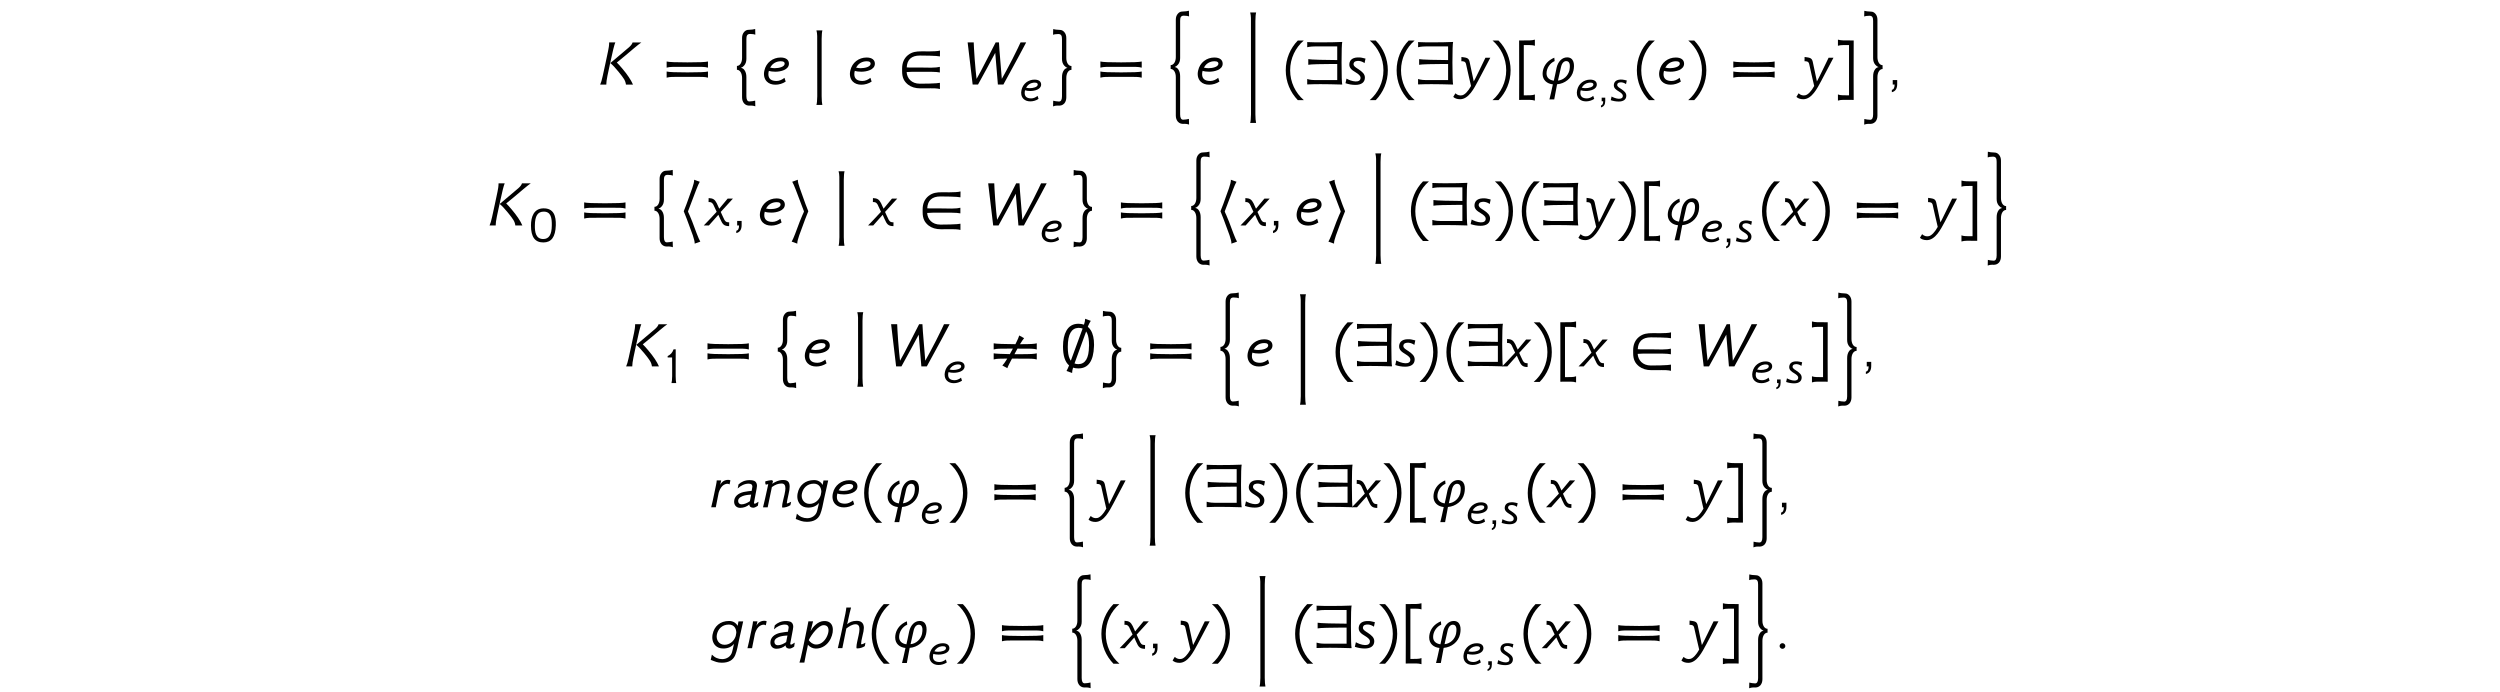 <?xml version='1.0' encoding='UTF-8'?>
<!-- This file was generated by dvisvgm 3.2.2 -->
<svg version='1.1' xmlns='http://www.w3.org/2000/svg' xmlns:xlink='http://www.w3.org/1999/xlink' width='368.204pt' height='101.857pt' viewBox='-.5 -96.375 368.204 101.857'>
<defs>
<use id='g2-9' xlink:href='#g1-9' transform='scale(1.25)'/>
<use id='g2-10' xlink:href='#g1-10' transform='scale(1.25)'/>
<use id='g2-13' xlink:href='#g1-13' transform='scale(1.25)'/>
<use id='g2-15' xlink:href='#g1-15' transform='scale(1.25)'/>
<use id='g2-30' xlink:href='#g1-30' transform='scale(1.25)'/>
<use id='g2-60' xlink:href='#g1-60' transform='scale(1.25)'/>
<use id='g2-62' xlink:href='#g1-62' transform='scale(1.25)'/>
<use id='g2-931' xlink:href='#g1-931' transform='scale(1.25)'/>
<use id='g2-1099' xlink:href='#g1-1099' transform='scale(1.25)'/>
<use id='g2-1101' xlink:href='#g1-1101' transform='scale(1.25)'/>
<use id='g2-1104' xlink:href='#g1-1104' transform='scale(1.25)'/>
<use id='g2-1190' xlink:href='#g1-1190' transform='scale(1.25)'/>
<use id='g2-1506' xlink:href='#g1-1506' transform='scale(1.25)'/>
<use id='g2-1507' xlink:href='#g1-1507' transform='scale(1.25)'/>
<use id='g2-2450' xlink:href='#g1-2450' transform='scale(1.25)'/>
<use id='g2-2462' xlink:href='#g1-2462' transform='scale(1.25)'/>
<use id='g2-2466' xlink:href='#g1-2466' transform='scale(1.25)'/>
<use id='g2-2470' xlink:href='#g1-2470' transform='scale(1.25)'/>
<use id='g2-2472' xlink:href='#g1-2472' transform='scale(1.25)'/>
<use id='g2-2478' xlink:href='#g1-2478' transform='scale(1.25)'/>
<use id='g2-2480' xlink:href='#g1-2480' transform='scale(1.25)'/>
<use id='g2-2482' xlink:href='#g1-2482' transform='scale(1.25)'/>
<use id='g2-2483' xlink:href='#g1-2483' transform='scale(1.25)'/>
<use id='g2-2488' xlink:href='#g1-2488' transform='scale(1.25)'/>
<use id='g2-2489' xlink:href='#g1-2489' transform='scale(1.25)'/>
<use id='g2-2708' xlink:href='#g1-2708' transform='scale(1.25)'/>
<use id='g2-3215' xlink:href='#g1-3215' transform='scale(1.25)'/>
<use id='g2-3216' xlink:href='#g1-3216' transform='scale(1.25)'/>
<use id='g2-3235' xlink:href='#g1-3235' transform='scale(1.25)'/>
<use id='g2-3236' xlink:href='#g1-3236' transform='scale(1.25)'/>
<use id='g2-3371' xlink:href='#g1-3371' transform='scale(1.25)'/>
<use id='g2-3378' xlink:href='#g1-3378' transform='scale(1.25)'/>
<path id='g1-9' d='m1.937-5.189c-.877 .901-1.419 2.136-1.419 3.507s.542 2.606 1.419 3.515h.709c-.988-.853-1.61-2.112-1.61-3.515s.622-2.662 1.602-3.507h-.701z'/>
<path id='g1-10' d='m.925-5.189h-.701c.98 .845 1.61 2.104 1.61 3.507s-.63 2.662-1.618 3.515h.709c.885-.909 1.427-2.144 1.427-3.515s-.542-2.606-1.427-3.507z'/>
<path id='g1-13' d='m.972-.534h-.526v.534h.223c0 .375-.112 .582-.327 .622v.279c.422-.104 .63-.414 .63-.948v-.486z'/>
<path id='g1-15' d='m1.347-.247c0-.183-.159-.343-.343-.343s-.335 .159-.335 .343c0 .167 .167 .327 .335 .327c.183 0 .343-.159 .343-.327z'/>
<path id='g1-17' d='m3.969-2.479c.04-1.379-.303-2.534-1.841-2.503c-1.387 .032-1.817 1.227-1.817 2.527c0 1.722 .606 2.495 1.825 2.495c1.164 0 1.777-.781 1.833-2.519zm-.59 .016c-.008 1.379-.43 1.993-1.251 2c-1.1 0-1.259-.996-1.243-1.993c.008-1.427 .422-2 1.227-2.04c1.172-.056 1.283 .98 1.267 2.032z'/>
<path id='g1-18' d='m1.586 0c-.048-.199-.072-.534-.08-1.012v-1.427c0-1.506 0-2.439 .008-2.527h-.319c-.183 .51-.438 .773-.869 .988v.207c.12-.008 .582-.008 .654 0c.008 .112 .008 .151 .008 1.283v1.474c-.008 .478-.04 .813-.096 1.012h.693z'/>
<path id='g1-30' d='m2.893-.909c.279 0 .526 0 .741 0c.526 0 .877 .008 1.044 .008c.223 .008 .438 .032 .638 .088v-.725c-.263 .072-1.084 .104-2.423 .104s-2.184-.032-2.447-.104v.725c.199-.056 .414-.08 .638-.088c.167 0 .526-.008 1.06-.008c.223 0 .47 0 .749 0zm0-1.18c.279 0 .526 0 .741 0c.526 0 .877 .008 1.044 .008c.223 .008 .438 .032 .638 .088v-.725c-.263 .072-1.084 .104-2.423 .104s-2.184-.032-2.447-.104v.725c.199-.056 .414-.08 .638-.088c.167 0 .526-.008 1.06-.008c.223 0 .47 0 .749 0z'/>
<path id='g1-60' d='m.486-5.197c0 .048 0 .135 0 .263c0 .654 .008 2.359 .008 4.184c0 .861 0 1.745-.008 2.558c0-.008 .359-.008 1.219-.008c.223 0 .438 .032 .638 .088v-.725c-.207 .056-.167 .104-1.036 .104h-.271v-3.252v-2.67h.343c.709 0 .757 .032 .964 .088v-.725c-.199 .056-.414 .08-.638 .088l-1.219 .008z'/>
<path id='g1-62' d='m1.124-5.204c-.223-.008-.438-.032-.638-.088v.725c.207-.056 .255-.088 .964-.088h.343v2.67v3.252h-.271c-.869 0-.829-.048-1.036-.104v.725c.199-.056 .414-.088 .638-.088c.861 0 1.219 0 1.219 .008c-.008-.813-.008-1.698-.008-2.558c0-1.825 .008-3.531 .008-4.184c0-.128 0-.215 0-.263l-1.219-.008z'/>
<path id='g1-931' d='m3.411-.646c-.064 .032-.51 .311-.51 .135c0-.191 .056-.494 .159-.917c.112-.422 .167-.749 .167-.964c0-.55-.303-.829-.837-.829c-.526 0-.877 .167-1.132 .406l.064-.279c.191-.901 .295-1.339 .399-1.698h-.558c-.024 .207-.056 .446-.112 .725c-.024 .12-.064 .319-.207 .98c-.223 1.036-.43 2.064-.685 3.084h.534c.167-.805 .319-1.578 .47-2.319c.351-.255 .677-.494 1.1-.494c.295 0 .454 .199 .446 .59c-.008 .414-.167 .956-.271 1.482c-.04 .215-.088 .422-.088 .63c0 .104 .008 .143 .096 .143c.311 0 .662-.112 .893-.271l.072-.406z'/>
<path id='g1-1099' d='m.175-.016c.669-.032 1.211-.032 1.626-.032c.319 0 1.769 .016 2.503 .048c-.048-.191-.08-1.052-.08-2.614c0-1.419 .032-2.216 .08-2.407c-.351 .032-1.929 .048-2.503 .048c-.438 0-.956 0-1.626-.032c.008 .088 .008 .159 .008 .255c0 .088 0 .191-.008 .351c0 0 .351-.096 .956-.096h2.582v1.61c-1.164 0-3.236-.048-3.411-.112v.669c.207-.064 1.682-.096 2.798-.096c.223 0 .43 0 .614 0v1.897h-2.582c-.606 0-.956-.128-.956-.128v.638z'/>
<path id='g1-1101' d='m2.917-5.611c0 .024 0 .04 0 .056c0 .159-.056 .375-.135 .638c-.199-.064-.414-.104-.654-.104c-.63 0-1.108 .271-1.419 .821c-.263 .462-.399 1.084-.399 1.857c0 1.084 .239 1.825 .717 2.232c-.12 .295-.223 .518-.303 .654l.669 .239c-.008-.016-.008-.032-.008-.048c0-.151 .04-.343 .112-.582c.191 .064 .399 .088 .63 .088c1.164 0 1.777-.869 1.833-2.606c.008-.064 .008-.12 .008-.183c0-.725-.128-1.291-.391-1.714c-.096-.151-.207-.287-.343-.399c.024-.056 .04-.104 .048-.128c.096-.207 .183-.406 .303-.574l-.669-.247zm.454 3.26c-.008 1.379-.43 2.08-1.251 2.088c-.167 0-.319-.024-.454-.08c.462-1.283 1.044-2.877 1.371-3.77c.048 .064 .088 .135 .12 .215c.151 .319 .223 .805 .223 1.451c0 .032 0 .064-.008 .096zm-2.136 1.674c-.056-.064-.096-.143-.143-.239c-.143-.303-.215-.757-.215-1.331c0-.032 0-.064 0-.096c.008-1.427 .422-2.152 1.227-2.192c.032 0 .056 0 .08 0c.159 0 .311 .032 .438 .08l-1.379 3.762l-.008 .016z'/>
<path id='g1-1104' d='m2.957-2.008h-1.395c-.104 0-.199-.008-.295-.016c.048-.917 .558-1.395 1.554-1.395c.51 0 .494 .008 1.14 .016c.646 .016 1.052 .048 1.219 .088l.008-.693c-.128 .04-.319 .064-.566 .08c-.239 .016-.502 .024-.805 .024c-.112 0-.223 0-.351-.008c-.167 0-.327 0-.486 0c-.566 0-1.068 .048-1.562 .438c-.462 .375-.693 .909-.693 1.578v.319c0 .773 .231 1.203 .693 1.578c.375 .295 .861 .446 1.482 .446c-.032 0 .685-.008 1.203-.008c.263 0 .47 0 .51 .008c.247 .016 .438 .04 .566 .08v-.733c-.167 .04-.574 .072-1.219 .088c-.646 .008-.63 .016-1.14 .016c-.996 0-1.514-.638-1.562-1.371c.175-.016 .391-.024 .654-.032h2.232c.486 .008 .829 .032 1.028 .08v-.662c-.199 .056-.534 .088-1.02 .096l-1.196-.016z'/>
<path id='g1-1190' d='m3.61-.909c.271 0 .486 0 .662 0c.406 0 .558 .008 .717 .008c.223 .008 .438 .032 .638 .088v-.725c-.263 .072-.685 .104-2.024 .104h-.606l.359-.662c.08 0 .167 .008 .247 .008c.279 0 .494 0 .669 0c.406 0 .558 .008 .717 .008c.223 .008 .438 .032 .638 .088v-.725c-.263 .072-.677 .104-1.977 .104c.183-.311 .383-.59 .486-.709l-.574-.319c-.056 .199-.183 .502-.406 .94l-.048 .088c-1.188-.008-2.327-.04-2.558-.104v.725c.199-.056 .414-.08 .638-.088c.167-.008 .885-.016 1.626-.016l-.359 .654c-.925-.016-1.722-.048-1.905-.096v.725c.199-.056 .414-.08 .638-.088c.12-.008 .494-.016 .964-.016c-.167 .279-.135 .199-.183 .287c-.128 .199-.247 .375-.399 .526l.59 .319c.048-.191 .327-.709 .55-1.132c.303 0 .614 0 .901 .008z'/>
<path id='g1-1506' d='m.534-1.674c.422 1.1 .183 .383 1.068 2.829c.135 .422 .223 .725 .223 .94c0 .016 0 .032-.008 .048l.669-.239c-.112-.175-.239-.494-.414-.933c-.893-2.463-1.004-2.431-1.036-2.63l.972-2.558c.175-.438 .303-.757 .414-.933l-.669-.239c.008 .024 .008 .04 .008 .056c0 .215-.088 .518-.223 .933c-.885 2.423-.574 1.674-1.004 2.726z'/>
<path id='g1-1507' d='m2.495-1.674c-.43-1.052-.12-.303-1.004-2.726c-.143-.414-.231-.717-.231-.933c0-.016 0-.032 .008-.056l-.669 .239c.112 .175 .239 .494 .414 .933l.972 2.558c-.032 .199-.143 .167-1.036 2.63c-.175 .438-.303 .757-.414 .933l.669 .239c-.008-.016-.008-.032-.008-.048c0-.215 .088-.518 .231-.94c.885-2.447 .646-1.73 1.068-2.829z'/>
<path id='g1-2450' d='m4.057-4.965c-.04 .167-.175 .351-.414 .566c-.151 .151-2.08 1.737-2.208 1.865c.263 .215 .59 .558 .964 1.02c.319 .391 .534 .677 .646 .861c.135 .215 .207 .438 .231 .654h.829c-.231-.542-.654-1.172-1.267-1.897c-.279-.327-.494-.566-.638-.701c.757-.598 1.283-1.06 1.993-1.658c.422-.359 .725-.59 .901-.709h-1.036zm-2.758 0c0 .375-.064 .693-.128 1.012c0 .016-.104 .502-.311 1.467c-.104 .486-.207 .98-.319 1.467c-.104 .486-.207 .821-.303 1.02h.725v-.048c0-.207 .04-.534 .135-.996l.311-1.459c.295-1.403 .502-2.216 .614-2.463h-.725z'/>
<path id='g1-2462' d='m6.543-4.965c-.12 .279-.438 .933-.948 1.945c-.518 1.028-.917 1.722-1.259 2.351c-.135-1.857-.279-3.14-.335-4.296h-.391c-.008 .024-.311 .582-.948 1.849c-.669 1.331-1.092 2.072-1.299 2.447c-.064-.582-.151-1.291-.223-2.351c-.072-.988-.104-1.634-.112-1.945h-.717l.59 4.965h.63c.829-1.498 1.506-2.742 2.032-3.738c.151 1.737 .255 2.981 .311 3.738h.646c1.459-2.654 2.351-4.312 2.686-4.965h-.662z'/>
<path id='g1-2466' d='m2.343-1.937c-.351 .056-.454 .032-.933 .135c-.677 .151-1.14 .55-1.14 1.148c0 .406 .263 .725 .717 .725c.414-.008 .773-.135 1.076-.399c.008 .263 .199 .383 .478 .383c.135 0 .399-.128 .534-.247l.064-.462c-.247 .159-.383 .239-.422 .239c-.088 0-.12-.064-.096-.183c.335-1.737 .343-1.825 .343-1.913c0-.223-.064-.399-.199-.518c-.143-.128-.399-.167-.669-.167c-.55 0-.972 .191-1.307 .502l-.096 .478c.351-.335 .829-.566 1.283-.566c.295 0 .446 .112 .446 .351c0 .04-.008 .088-.08 .494zm-.215 1.219c-.271 .199-.662 .375-.98 .375c-.255 0-.406-.167-.406-.406c0-.391 .486-.574 .773-.646c.375-.088 .598-.072 .765-.096l-.151 .773z'/>
<path id='g1-2470' d='m3.212-2.463c0-.43-.327-.725-.98-.725c-.909 0-1.714 .598-1.913 1.538c-.112 .462-.04 .964 .295 1.299c.247 .247 .59 .367 1.012 .367c.406 0 .853-.128 1.203-.367l-.143-.446c-.279 .231-.614 .375-.933 .375c-.646 0-.964-.279-.964-.797c0-.12 .016-.255 .056-.399c.215 .072 .478 .104 .773 .104c.606 0 1.594-.215 1.594-.948zm-.502 0c0 .383-.701 .534-1.164 .534c-.175 0-.351-.016-.55-.072c.231-.406 .582-.669 1.052-.733c.223-.024 .662-.048 .662 .271z'/>
<path id='g1-2472' d='m3.539-3.156l-.096 .526c-.231-.399-.59-.574-1.012-.574c-1.052 0-1.753 .63-1.937 1.562c-.096 .47-.016 .964 .311 1.315c.231 .239 .542 .367 .94 .367c.526 0 .964-.175 1.267-.55c-.112 .526-.191 .829-.231 .98c-.135 .502-.622 .821-1.156 .821c-.47 0-.877-.175-1.219-.534l-.135 .622c.526 .199 .773 .335 1.315 .335c.773 0 1.315-.287 1.57-.893c.215-.518 .327-1.203 .446-1.769c.207-.98 .375-1.722 .494-2.208h-.558zm-.327 1.737c-.199 .614-.725 1.02-1.307 1.02c-.677 0-1.02-.598-.917-1.172c.12-.677 .622-1.211 1.411-1.211c.614 0 .885 .454 .885 .972l-.072 .391z'/>
<path id='g1-2478' d='m3.579-.646c-.263 .135-.422 .199-.478 .199h-.016c-.008-.008-.016-.024-.016-.064c0-.08 .072-.43 .207-1.044c.088-.359 .128-.654 .128-.877c0-.574-.255-.781-.773-.781c-.279 0-.558 .064-.853 .199c-.183 .088-.319 .167-.422 .255l.08-.287c0-.088-.088-.143-.183-.143h-.024c-.175 .008-.406 .056-.693 .135c-.008 .056-.008 .104-.008 .151c0 .151 .032 .231 .096 .231h.024c.088-.032 .143-.048 .183-.048c.024 0 .04 .008 .048 .016c-.279 1.299-.486 2.208-.614 2.71h.55c.167-.821 .335-1.618 .494-2.383c.375-.279 .749-.422 1.132-.422h.024c.295 .008 .438 .191 .438 .566c0 .159-.032 .399-.104 .717c-.056 .223-.104 .446-.159 .669c-.088 .359-.128 .614-.128 .749c0 .088 .016 .135 .048 .135h.048c.112 0 .255-.024 .43-.072c.199-.064 .351-.135 .454-.215l.088-.399z'/>
<path id='g1-2480' d='m3.172-3.196c-.693 .016-1.283 .638-1.578 1.188l.295-1.156h-.55c-.024 .151-.08 .406-.128 .646c-.128 .646-.263 1.307-.518 2.534c-.183 .885-.311 1.387-.406 1.682h.574c.143-.797 .279-1.411 .359-1.777l.064-.311c.271 .295 .59 .43 .917 .438c.701 .016 1.387-.406 1.753-1.148c.494-1.012 .343-2.144-.781-2.096zm-.94 2.766c-.359-.008-.677-.255-.845-.51l.008-.04c.303-.63 1.14-1.73 1.737-1.73c.717 0 .685 .773 .351 1.411c-.271 .518-.725 .885-1.251 .869z'/>
<path id='g1-2482' d='m2.534-3.172c-.08-.04-.167-.056-.271-.056c-.422 .008-.733 .199-.933 .59l.12-.526h-.526c.008 .191-.175 .956-.183 1.028c-.263 1.291-.343 1.618-.47 2.136h.542c.04-.207 .08-.414 .12-.614c.088-.43 .167-.845 .223-1.108c.08-.263 .207-.55 .406-.757c.12-.128 .295-.231 .47-.271c.143-.032 .295-.024 .399 .064l.104-.486z'/>
<path id='g1-2483' d='m1.427 .04c.717 0 1.116-.311 1.124-.845c.008-.438-.319-.709-.757-1.004c-.175-.12-.606-.335-.582-.614c.032-.335 .343-.367 .606-.367c.287 .024 .518 .135 .693 .263c.056-.279 .096-.454 .112-.534c-.247-.048-.47-.128-.685-.135c-.757-.04-1.164 .231-1.219 .757s.383 .773 .701 .972c.391 .231 .59 .43 .614 .598c.048 .399-.255 .51-.582 .502c-.391-.008-.869-.215-1.068-.335l-.12 .542c.375 .128 .781 .199 1.164 .199z'/>
<path id='g1-2488' d='m.917-2.479c.247 .534 .191 .414 .406 .869c-.701 .757-1.211 1.299-1.522 1.61h.606c.383-.446 .757-.869 1.116-1.259c.279 .63 .104 .239 .199 .454c.303 .693 .454 .869 1.068 .885l.008-.446c-.239-.024-.391 0-.558-.287c-.295-.598-.263-.566-.438-.94c.662-.725 1.172-1.299 1.435-1.57h-.622c-.406 .494-.773 .94-.988 1.188c-.096-.231-.223-.502-.295-.646c-.223-.43-.414-.582-.956-.606l-.008 .47c.199 0 .383-.008 .55 .279z'/>
<path id='g1-2489' d='m1.817-2.702c-.112-.486-.406-.462-.956-.55l-.008 .502c.271 0 .478 .024 .55 .335c.263 1.132 .311 1.443 .59 2.582c-.335 .614-.725 1.02-1.036 1.092c-.279 .064-.558 0-.805-.231l-.255 .422c.159 .167 .454 .279 .813 .279c1.004-.008 1.642-1.283 2.112-2.16l1.443-2.734h-.574c-.191 .383-1.219 2.542-1.379 2.798c-.279-1.363-.375-1.825-.494-2.335z'/>
<path id='g1-2708' d='m3.292-3.204c-.582 0-1.06 .494-1.227 1.219c-.191 .845-.135 .741-.327 1.53c-.542-.08-.861-.375-.861-.861c0-.622 .406-1.219 .956-1.451l-.04-.399c-.12 .048-.367 .167-.534 .295c-.542 .391-.845 .988-.845 1.618c0 .733 .534 1.164 1.211 1.227c-.159 .741-.311 1.435-.406 1.777h.566c.12-.677 .255-1.379 .335-1.785c.901-.064 1.737-.701 1.929-1.61c.151-.685 .088-1.562-.757-1.562zm.279 1.538c-.151 .614-.669 1.132-1.347 1.196c.096-.478 .303-1.315 .359-1.586c.112-.518 .375-.709 .606-.709c.574 0 .438 .773 .383 1.1z'/>
<path id='g1-3215' d='m2.367 1.658c.335 .008 .383 .048 .542 .088l-.016-.669c-.199 .056-.414 .08-.685 .096c-.231 0-.351-.207-.351-.622v-2.256c0-.343-.08-.614-.231-.821c-.104-.143-.215-.223-.414-.263c.128-.04 .255-.128 .375-.263c.183-.207 .271-.47 .271-.789v-2.327c0-.383 .072-.614 .438-.614c.383 .008 .446 .04 .614 .088l-.016-.669c-.199 .056-.414 .08-.789 .096c-.199 0-.375 .088-.518 .255c-.159 .183-.239 .414-.239 .709v2.351c0 .542-.255 .94-.606 .94v.454c.351 0 .606 .399 .606 .964v2.279c0 .287 .08 .526 .239 .717c.215 .239 .462 .263 .646 .263c.048 0 .096-.008 .135-.008z'/>
<path id='g1-3216' d='m1.283 1.658c.04 0 .088 .008 .135 .008c.183 0 .43-.024 .646-.255c.159-.191 .239-.43 .239-.717v-2.279c0-.566 .255-.964 .606-.964v-.454c-.351 0-.606-.399-.606-.94v-2.351c0-.295-.08-.526-.239-.709c-.143-.167-.319-.255-.518-.255c-.375-.016-.59-.04-.789-.096l-.016 .669c.167-.048 .231-.08 .614-.088c.367 0 .438 .231 .438 .614v2.327c0 .319 .088 .582 .271 .789c.12 .135 .247 .223 .375 .263c-.199 .04-.311 .12-.414 .263c-.151 .207-.231 .478-.231 .821v2.256c0 .414-.12 .622-.351 .622c-.271-.016-.486-.04-.685-.096l-.016 .669c.159-.04 .207-.088 .542-.096z'/>
<path id='g1-3235' d='m2.367 4.144c.335 .008 .383 .048 .542 .088l-.016-.669c-.199 .056-.414 .08-.685 .096c-.231 0-.351-.207-.351-.622v-4.503c0-.343-.08-.614-.231-.821c-.104-.143-.215-.223-.414-.263c.128-.04 .255-.128 .375-.263c.183-.207 .271-.47 .271-.789v-4.384c0-.383 .072-.614 .438-.614c.383 .008 .446 .04 .614 .088l-.016-.669c-.199 .056-.414 .08-.789 .096c-.199 0-.375 .088-.518 .255c-.159 .183-.239 .414-.239 .709v4.407c0 .542-.255 .94-.606 .94v.454c.351 0 .606 .399 .606 .964v4.527c0 .287 .08 .526 .239 .717c.215 .239 .462 .263 .646 .263c.048 0 .096-.008 .135-.008z'/>
<path id='g1-3236' d='m1.283 4.144c.04 0 .088 .008 .135 .008c.183 0 .43-.024 .646-.255c.159-.191 .239-.43 .239-.717v-4.527c0-.566 .255-.964 .606-.964v-.454c-.351 0-.606-.399-.606-.94v-4.407c0-.295-.08-.526-.239-.709c-.143-.167-.319-.255-.518-.255c-.375-.016-.59-.04-.789-.096l-.016 .669c.167-.048 .231-.08 .614-.088c.367 0 .438 .231 .438 .614v4.384c0 .319 .088 .582 .271 .789c.12 .135 .247 .223 .375 .263c-.199 .04-.311 .12-.414 .263c-.151 .207-.231 .478-.231 .821v4.503c0 .414-.12 .622-.351 .622c-.271-.016-.486-.04-.685-.096l-.016 .669c.159-.04 .207-.088 .542-.096z'/>
<path id='g1-3371' d='m.757-7.197c.056 .199 .08 .414 .088 .654s.008 5.165 .008 7.109c-.008 .486-.04 .821-.096 1.02h.693c-.048-.199-.072-.542-.08-1.028v-3.244v-3.499c.008-.478 .032-.813 .088-1.012h-.701z'/>
<path id='g1-3378' d='m.757-8.966c.056 .199 .08 .414 .088 .654s.008 9.397 .008 11.341c-.008 .486-.04 .821-.096 1.02h.693c-.048-.199-.072-.542-.08-1.028v-5.707v-5.268c.008-.478 .032-.813 .088-1.012h-.701z'/>
</defs>
<g id='page24'>
<use x='87.595' y='-83.92' xlink:href='#g2-2450'/>
<use x='97.127' y='-83.92' xlink:href='#g2-30'/>
<use x='107.107' y='-82.899' xlink:href='#g2-3215'/>
<use x='111.68' y='-83.92' xlink:href='#g2-2470'/>
<use x='118.801' y='-82.904' xlink:href='#g2-3371'/>
<use x='124.338' y='-83.92' xlink:href='#g2-2470'/>
<use x='131.459' y='-83.92' xlink:href='#g2-1104'/>
<use x='141.628' y='-83.92' xlink:href='#g2-2462'/>
<use x='149.628' y='-81.46' xlink:href='#g1-2470'/>
<use x='153.669' y='-82.899' xlink:href='#g2-3216'/>
<use x='161.009' y='-83.92' xlink:href='#g2-30'/>
<use x='170.99' y='-83.318' xlink:href='#g2-3235'/>
<use x='175.562' y='-83.92' xlink:href='#g2-2470'/>
<use x='182.683' y='-83.328' xlink:href='#g2-3378'/>
<use x='188.22' y='-83.92' xlink:href='#g2-9'/>
<use x='191.807' y='-83.92' xlink:href='#g2-1099'/>
<use x='197.336' y='-83.92' xlink:href='#g2-2483'/>
<use x='200.963' y='-83.92' xlink:href='#g2-10'/>
<use x='204.549' y='-83.92' xlink:href='#g2-9'/>
<use x='208.136' y='-83.92' xlink:href='#g2-1099'/>
<use x='213.665' y='-83.92' xlink:href='#g2-2489'/>
<use x='219.045' y='-83.92' xlink:href='#g2-10'/>
<use x='222.631' y='-83.92' xlink:href='#g2-60'/>
<use x='226.178' y='-83.92' xlink:href='#g2-2708'/>
<use x='231.468' y='-81.46' xlink:href='#g1-2470'/>
<use x='234.951' y='-81.46' xlink:href='#g1-13'/>
<use x='236.473' y='-81.46' xlink:href='#g1-2483'/>
<use x='239.932' y='-83.92' xlink:href='#g2-9'/>
<use x='243.519' y='-83.92' xlink:href='#g2-2470'/>
<use x='247.873' y='-83.92' xlink:href='#g2-10'/>
<use x='254.227' y='-83.92' xlink:href='#g2-30'/>
<use x='264.207' y='-83.92' xlink:href='#g2-2489'/>
<use x='269.587' y='-83.92' xlink:href='#g2-62'/>
<use x='273.133' y='-83.318' xlink:href='#g2-3236'/>
<use x='277.706' y='-83.92' xlink:href='#g2-13'/>
<use x='71.304' y='-63.168' xlink:href='#g2-2450'/>
<use x='77.391' y='-60.707' xlink:href='#g1-17'/>
<use x='84.98' y='-63.168' xlink:href='#g2-30'/>
<use x='94.961' y='-62.147' xlink:href='#g2-3215'/>
<use x='99.534' y='-63.168' xlink:href='#g2-1506'/>
<use x='103.399' y='-63.168' xlink:href='#g2-2488'/>
<use x='107.514' y='-63.168' xlink:href='#g2-13'/>
<use x='111.077' y='-63.168' xlink:href='#g2-2470'/>
<use x='115.431' y='-63.168' xlink:href='#g2-1507'/>
<use x='122.063' y='-62.152' xlink:href='#g2-3371'/>
<use x='127.6' y='-63.168' xlink:href='#g2-2488'/>
<use x='134.482' y='-63.168' xlink:href='#g2-1104'/>
<use x='144.652' y='-63.168' xlink:href='#g2-2462'/>
<use x='152.652' y='-60.707' xlink:href='#g1-2470'/>
<use x='156.693' y='-62.147' xlink:href='#g2-3216'/>
<use x='164.033' y='-63.168' xlink:href='#g2-30'/>
<use x='174.013' y='-62.565' xlink:href='#g2-3235'/>
<use x='178.586' y='-63.168' xlink:href='#g2-1506'/>
<use x='182.452' y='-63.168' xlink:href='#g2-2488'/>
<use x='186.566' y='-63.168' xlink:href='#g2-13'/>
<use x='190.129' y='-63.168' xlink:href='#g2-2470'/>
<use x='194.483' y='-63.168' xlink:href='#g2-1507'/>
<use x='201.116' y='-62.575' xlink:href='#g2-3378'/>
<use x='206.653' y='-63.168' xlink:href='#g2-9'/>
<use x='210.239' y='-63.168' xlink:href='#g2-1099'/>
<use x='215.769' y='-63.168' xlink:href='#g2-2483'/>
<use x='219.395' y='-63.168' xlink:href='#g2-10'/>
<use x='222.982' y='-63.168' xlink:href='#g2-9'/>
<use x='226.568' y='-63.168' xlink:href='#g2-1099'/>
<use x='232.097' y='-63.168' xlink:href='#g2-2489'/>
<use x='237.477' y='-63.168' xlink:href='#g2-10'/>
<use x='241.064' y='-63.168' xlink:href='#g2-60'/>
<use x='244.611' y='-63.168' xlink:href='#g2-2708'/>
<use x='249.901' y='-60.707' xlink:href='#g1-2470'/>
<use x='253.384' y='-60.707' xlink:href='#g1-13'/>
<use x='254.906' y='-60.707' xlink:href='#g1-2483'/>
<use x='258.365' y='-63.168' xlink:href='#g2-9'/>
<use x='261.951' y='-63.168' xlink:href='#g2-2488'/>
<use x='266.066' y='-63.168' xlink:href='#g2-10'/>
<use x='272.42' y='-63.168' xlink:href='#g2-30'/>
<use x='282.4' y='-63.168' xlink:href='#g2-2489'/>
<use x='287.78' y='-63.168' xlink:href='#g2-62'/>
<use x='291.327' y='-62.565' xlink:href='#g2-3236'/>
<use x='91.42' y='-42.416' xlink:href='#g2-2450'/>
<use x='97.507' y='-39.955' xlink:href='#g1-18'/>
<use x='103.144' y='-42.416' xlink:href='#g2-30'/>
<use x='113.124' y='-41.395' xlink:href='#g2-3215'/>
<use x='117.697' y='-42.416' xlink:href='#g2-2470'/>
<use x='124.818' y='-41.4' xlink:href='#g2-3371'/>
<use x='130.355' y='-42.416' xlink:href='#g2-2462'/>
<use x='138.355' y='-39.955' xlink:href='#g1-2470'/>
<use x='145.163' y='-42.416' xlink:href='#g2-1190'/>
<use x='155.672' y='-42.416' xlink:href='#g2-1101'/>
<use x='161.002' y='-41.395' xlink:href='#g2-3216'/>
<use x='168.342' y='-42.416' xlink:href='#g2-30'/>
<use x='178.322' y='-41.813' xlink:href='#g2-3235'/>
<use x='182.895' y='-42.416' xlink:href='#g2-2470'/>
<use x='190.016' y='-41.823' xlink:href='#g2-3378'/>
<use x='195.553' y='-42.416' xlink:href='#g2-9'/>
<use x='199.139' y='-42.416' xlink:href='#g2-1099'/>
<use x='204.669' y='-42.416' xlink:href='#g2-2483'/>
<use x='208.295' y='-42.416' xlink:href='#g2-10'/>
<use x='211.882' y='-42.416' xlink:href='#g2-9'/>
<use x='215.468' y='-42.416' xlink:href='#g2-1099'/>
<use x='220.997' y='-42.416' xlink:href='#g2-2488'/>
<use x='225.112' y='-42.416' xlink:href='#g2-10'/>
<use x='228.699' y='-42.416' xlink:href='#g2-60'/>
<use x='232.245' y='-42.416' xlink:href='#g2-2488'/>
<use x='239.127' y='-42.416' xlink:href='#g2-1104'/>
<use x='249.297' y='-42.416' xlink:href='#g2-2462'/>
<use x='257.297' y='-39.955' xlink:href='#g1-2470'/>
<use x='260.78' y='-39.955' xlink:href='#g1-13'/>
<use x='262.302' y='-39.955' xlink:href='#g1-2483'/>
<use x='265.761' y='-42.416' xlink:href='#g2-62'/>
<use x='269.308' y='-41.813' xlink:href='#g2-3236'/>
<use x='273.881' y='-42.416' xlink:href='#g2-13'/>
<use x='103.907' y='-21.664' xlink:href='#g2-2482'/>
<use x='107.284' y='-21.664' xlink:href='#g2-2466'/>
<use x='111.548' y='-21.664' xlink:href='#g2-2478'/>
<use x='116.36' y='-21.664' xlink:href='#g2-2472'/>
<use x='121.77' y='-21.664' xlink:href='#g2-2470'/>
<use x='126.123' y='-21.664' xlink:href='#g2-9'/>
<use x='129.71' y='-21.664' xlink:href='#g2-2708'/>
<use x='135' y='-19.203' xlink:href='#g1-2470'/>
<use x='139.041' y='-21.664' xlink:href='#g2-10'/>
<use x='145.395' y='-21.664' xlink:href='#g2-30'/>
<use x='155.375' y='-21.061' xlink:href='#g2-3235'/>
<use x='159.948' y='-21.664' xlink:href='#g2-2489'/>
<use x='167.876' y='-21.071' xlink:href='#g2-3378'/>
<use x='173.413' y='-21.664' xlink:href='#g2-9'/>
<use x='176.999' y='-21.664' xlink:href='#g2-1099'/>
<use x='182.529' y='-21.664' xlink:href='#g2-2483'/>
<use x='186.155' y='-21.664' xlink:href='#g2-10'/>
<use x='189.742' y='-21.664' xlink:href='#g2-9'/>
<use x='193.328' y='-21.664' xlink:href='#g2-1099'/>
<use x='198.857' y='-21.664' xlink:href='#g2-2488'/>
<use x='202.972' y='-21.664' xlink:href='#g2-10'/>
<use x='206.558' y='-21.664' xlink:href='#g2-60'/>
<use x='210.105' y='-21.664' xlink:href='#g2-2708'/>
<use x='215.395' y='-19.203' xlink:href='#g1-2470'/>
<use x='218.878' y='-19.203' xlink:href='#g1-13'/>
<use x='220.401' y='-19.203' xlink:href='#g1-2483'/>
<use x='223.86' y='-21.664' xlink:href='#g2-9'/>
<use x='227.446' y='-21.664' xlink:href='#g2-2488'/>
<use x='231.561' y='-21.664' xlink:href='#g2-10'/>
<use x='237.915' y='-21.664' xlink:href='#g2-30'/>
<use x='247.895' y='-21.664' xlink:href='#g2-2489'/>
<use x='253.275' y='-21.664' xlink:href='#g2-62'/>
<use x='256.821' y='-21.061' xlink:href='#g2-3236'/>
<use x='261.394' y='-21.664' xlink:href='#g2-13'/>
<use x='103.839' y='-.912' xlink:href='#g2-2472'/>
<use x='109.248' y='-.912' xlink:href='#g2-2482'/>
<use x='112.626' y='-.912' xlink:href='#g2-2466'/>
<use x='116.89' y='-.912' xlink:href='#g2-2480'/>
<use x='122.698' y='-.912' xlink:href='#g2-931'/>
<use x='127.241' y='-.912' xlink:href='#g2-9'/>
<use x='130.827' y='-.912' xlink:href='#g2-2708'/>
<use x='136.117' y='1.549' xlink:href='#g1-2470'/>
<use x='140.158' y='-.912' xlink:href='#g2-10'/>
<use x='146.512' y='-.912' xlink:href='#g2-30'/>
<use x='156.492' y='-.309' xlink:href='#g2-3235'/>
<use x='161.065' y='-.912' xlink:href='#g2-9'/>
<use x='164.652' y='-.912' xlink:href='#g2-2488'/>
<use x='168.766' y='-.912' xlink:href='#g2-13'/>
<use x='172.33' y='-.912' xlink:href='#g2-2489'/>
<use x='177.71' y='-.912' xlink:href='#g2-10'/>
<use x='184.063' y='-.319' xlink:href='#g2-3378'/>
<use x='189.6' y='-.912' xlink:href='#g2-9'/>
<use x='193.187' y='-.912' xlink:href='#g2-1099'/>
<use x='198.716' y='-.912' xlink:href='#g2-2483'/>
<use x='202.343' y='-.912' xlink:href='#g2-10'/>
<use x='205.929' y='-.912' xlink:href='#g2-60'/>
<use x='209.476' y='-.912' xlink:href='#g2-2708'/>
<use x='214.766' y='1.549' xlink:href='#g1-2470'/>
<use x='218.249' y='1.549' xlink:href='#g1-13'/>
<use x='219.771' y='1.549' xlink:href='#g1-2483'/>
<use x='223.23' y='-.912' xlink:href='#g2-9'/>
<use x='226.817' y='-.912' xlink:href='#g2-2488'/>
<use x='230.931' y='-.912' xlink:href='#g2-10'/>
<use x='237.285' y='-.912' xlink:href='#g2-30'/>
<use x='247.266' y='-.912' xlink:href='#g2-2489'/>
<use x='252.645' y='-.912' xlink:href='#g2-62'/>
<use x='256.192' y='-.309' xlink:href='#g2-3236'/>
<use x='260.765' y='-.912' xlink:href='#g2-15'/>
</g>
</svg>
